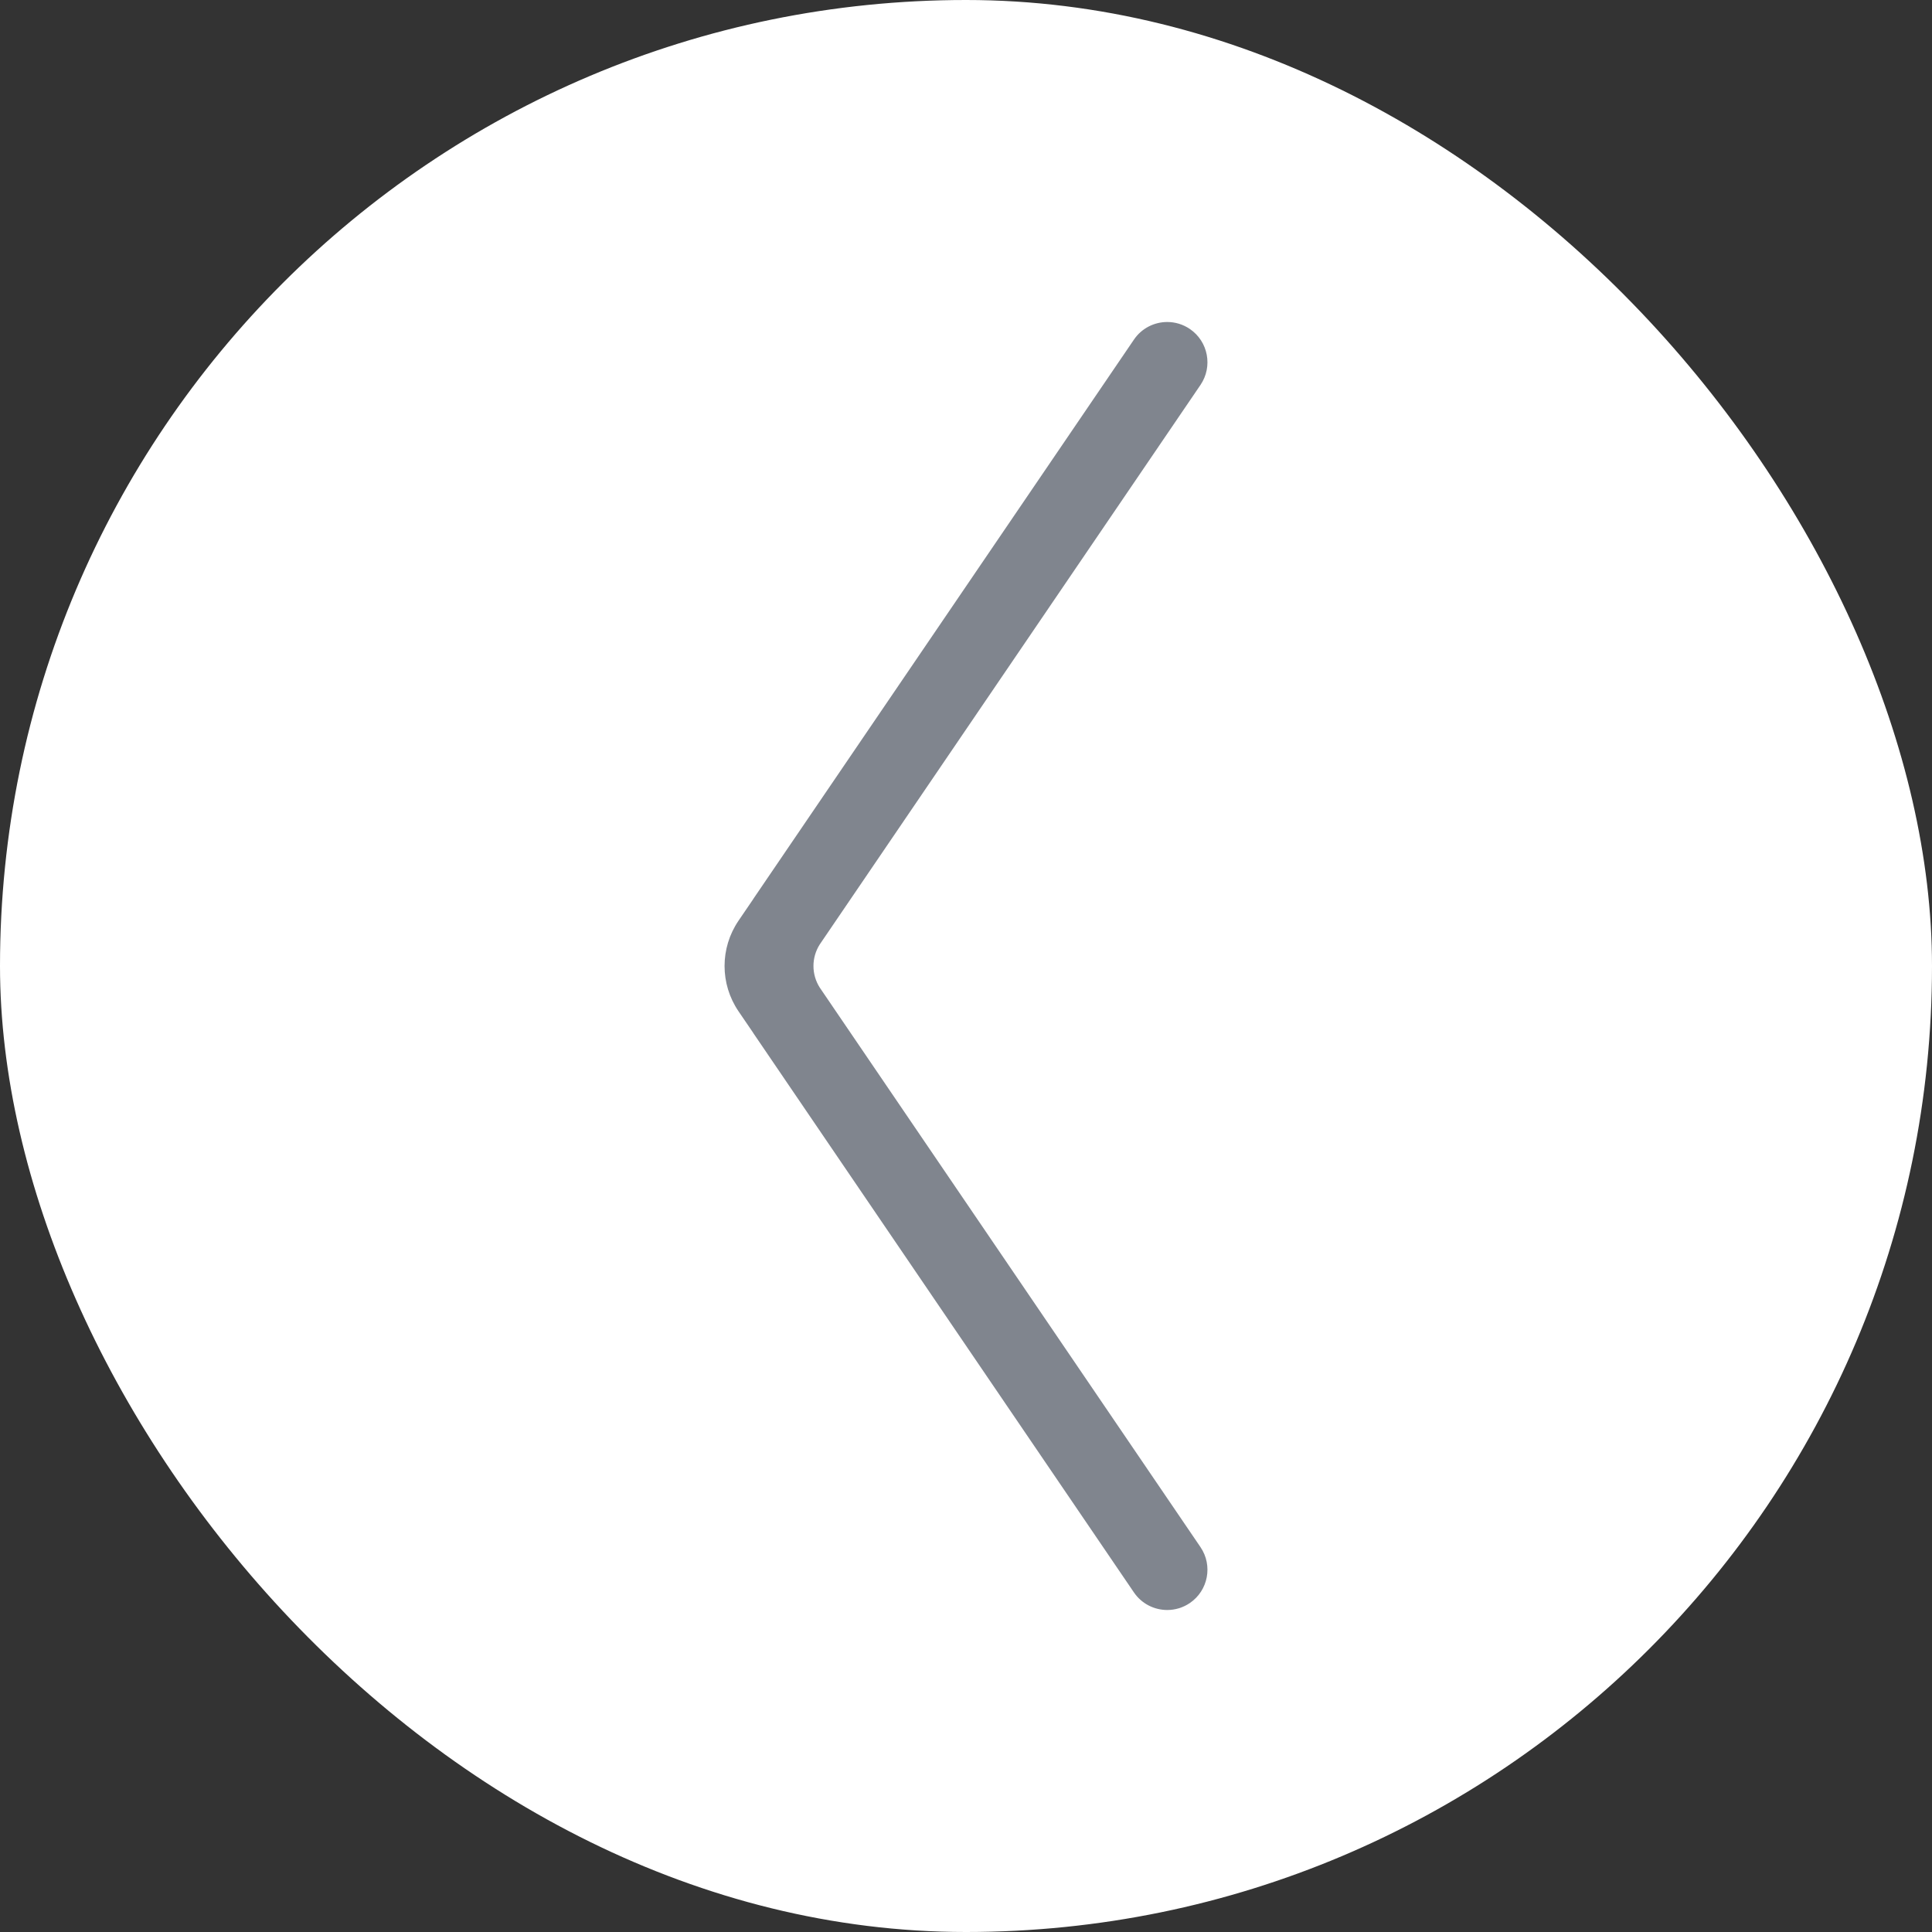 <svg width="48" height="48" viewBox="0 0 48 48" fill="none" xmlns="http://www.w3.org/2000/svg">
<rect x="0" y="0" width="48" height="48" fill="#333333" stroke="none"/>
<rect width="48" height="48" rx="24" fill="white"/>
<path d="M29.826 9.563C30.136 9.106 30.018 8.484 29.561 8.173C29.389 8.056 29.193 8 29 8C28.68 8 28.365 8.153 28.172 8.438L18.73 22.312C18.72 22.327 18.71 22.342 18.701 22.357L18.348 22.875C17.886 23.554 17.886 24.446 18.348 25.125L18.701 25.643C18.71 25.658 18.72 25.673 18.73 25.688L28.172 39.563C28.365 39.847 28.68 40 29 40C29.193 40 29.389 39.944 29.561 39.827C30.018 39.516 30.136 38.894 29.826 38.438L20.367 24.537C20.158 24.209 20.158 23.791 20.367 23.463L29.826 9.563Z" fill="#80858E"/>
</svg>
